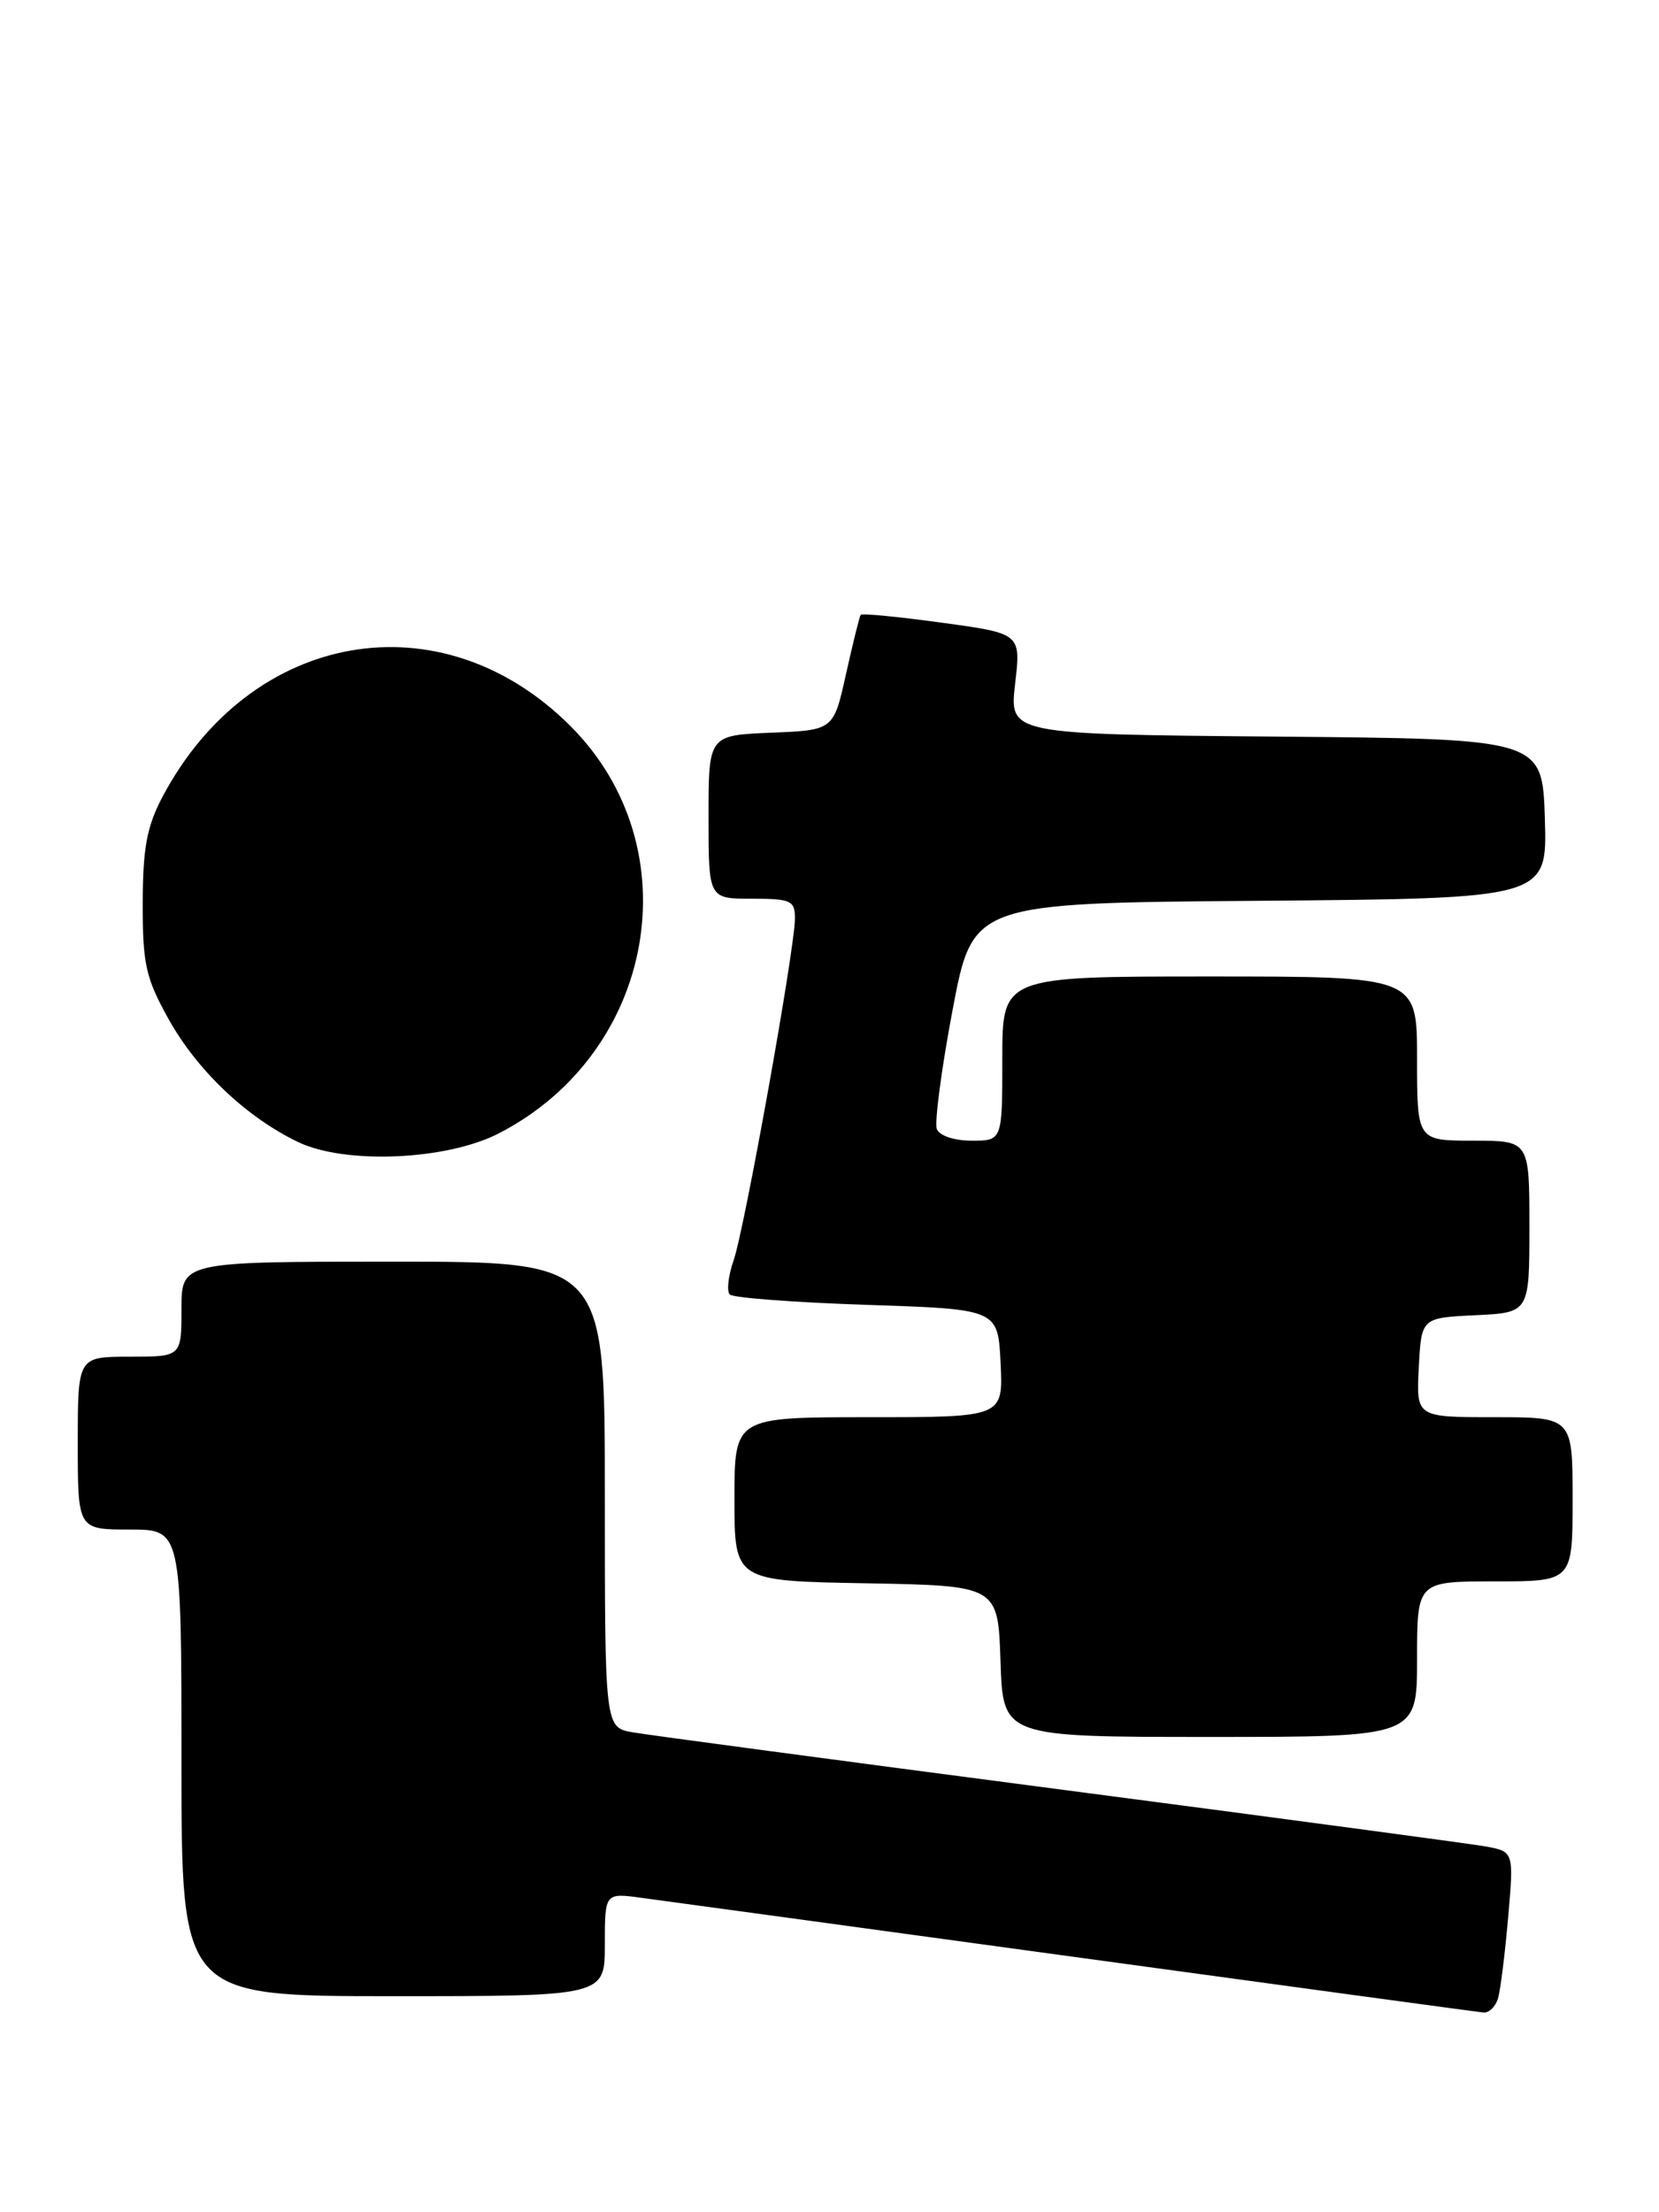 <?xml version="1.0" encoding="UTF-8" standalone="no"?>
<!DOCTYPE svg PUBLIC "-//W3C//DTD SVG 1.1//EN" "http://www.w3.org/Graphics/SVG/1.1/DTD/svg11.dtd" >
<svg xmlns="http://www.w3.org/2000/svg" xmlns:xlink="http://www.w3.org/1999/xlink" version="1.1" viewBox="0 0 192 256">
 <g >
 <path fill="currentColor"
d=" M 173.37 231.25 C 173.65 230.29 174.18 226.07 174.54 221.88 C 175.21 214.26 175.21 214.26 171.86 213.66 C 170.01 213.34 147.80 210.36 122.50 207.05 C 97.20 203.74 75.04 200.78 73.25 200.47 C 70.00 199.91 70.00 199.91 70.00 172.95 C 70.00 146.00 70.00 146.00 45.50 146.00 C 21.00 146.00 21.00 146.00 21.00 151.50 C 21.00 157.00 21.00 157.00 15.00 157.00 C 9.00 157.00 9.00 157.00 9.00 167.00 C 9.00 177.00 9.00 177.00 15.00 177.00 C 21.00 177.00 21.00 177.00 21.00 204.00 C 21.00 231.00 21.00 231.00 45.50 231.00 C 70.00 231.00 70.00 231.00 70.00 225.02 C 70.00 219.04 70.00 219.04 74.25 219.62 C 76.59 219.93 99.20 223.02 124.50 226.48 C 149.80 229.94 171.03 232.83 171.68 232.89 C 172.33 232.95 173.09 232.21 173.37 231.25 Z  M 164.00 192.00 C 164.00 183.00 164.00 183.00 173.00 183.00 C 182.00 183.00 182.00 183.00 182.00 173.50 C 182.00 164.00 182.00 164.00 172.95 164.00 C 163.90 164.00 163.90 164.00 164.20 158.25 C 164.50 152.50 164.50 152.50 170.75 152.20 C 177.00 151.90 177.00 151.90 177.00 141.95 C 177.00 132.00 177.00 132.00 170.50 132.00 C 164.00 132.00 164.00 132.00 164.00 122.50 C 164.00 113.00 164.00 113.00 140.00 113.00 C 116.00 113.00 116.00 113.00 116.00 122.50 C 116.00 132.00 116.00 132.00 112.47 132.00 C 110.43 132.00 108.72 131.43 108.42 130.65 C 108.14 129.91 108.95 123.72 110.24 116.90 C 112.58 104.50 112.58 104.50 145.83 104.24 C 179.07 103.97 179.07 103.97 178.79 94.74 C 178.50 85.50 178.50 85.50 147.65 85.24 C 116.81 84.97 116.81 84.97 117.48 79.14 C 118.16 73.31 118.16 73.31 109.01 72.06 C 103.98 71.37 99.75 70.96 99.61 71.15 C 99.47 71.34 98.71 74.42 97.91 78.00 C 96.47 84.50 96.47 84.50 89.23 84.79 C 82.00 85.09 82.00 85.09 82.00 94.54 C 82.00 104.00 82.00 104.00 87.00 104.00 C 91.54 104.00 92.00 104.21 92.00 106.28 C 92.00 109.75 86.18 142.17 84.90 145.86 C 84.28 147.64 84.08 149.42 84.46 149.80 C 84.85 150.19 91.99 150.72 100.33 151.00 C 115.50 151.50 115.50 151.50 115.80 157.75 C 116.10 164.00 116.10 164.00 100.55 164.00 C 85.00 164.00 85.00 164.00 85.00 173.47 C 85.00 182.95 85.00 182.95 100.25 183.22 C 115.50 183.50 115.50 183.50 115.79 192.25 C 116.08 201.00 116.08 201.00 140.04 201.00 C 164.00 201.00 164.00 201.00 164.00 192.00 Z  M 57.72 131.16 C 75.91 121.80 80.09 98.09 66.02 84.02 C 51.08 69.08 29.04 72.91 18.81 92.20 C 17.00 95.63 16.53 98.12 16.52 104.50 C 16.50 111.52 16.86 113.16 19.47 117.86 C 22.79 123.85 28.49 129.27 34.50 132.16 C 39.94 134.77 51.68 134.27 57.72 131.16 Z "/>
</g>
</svg>